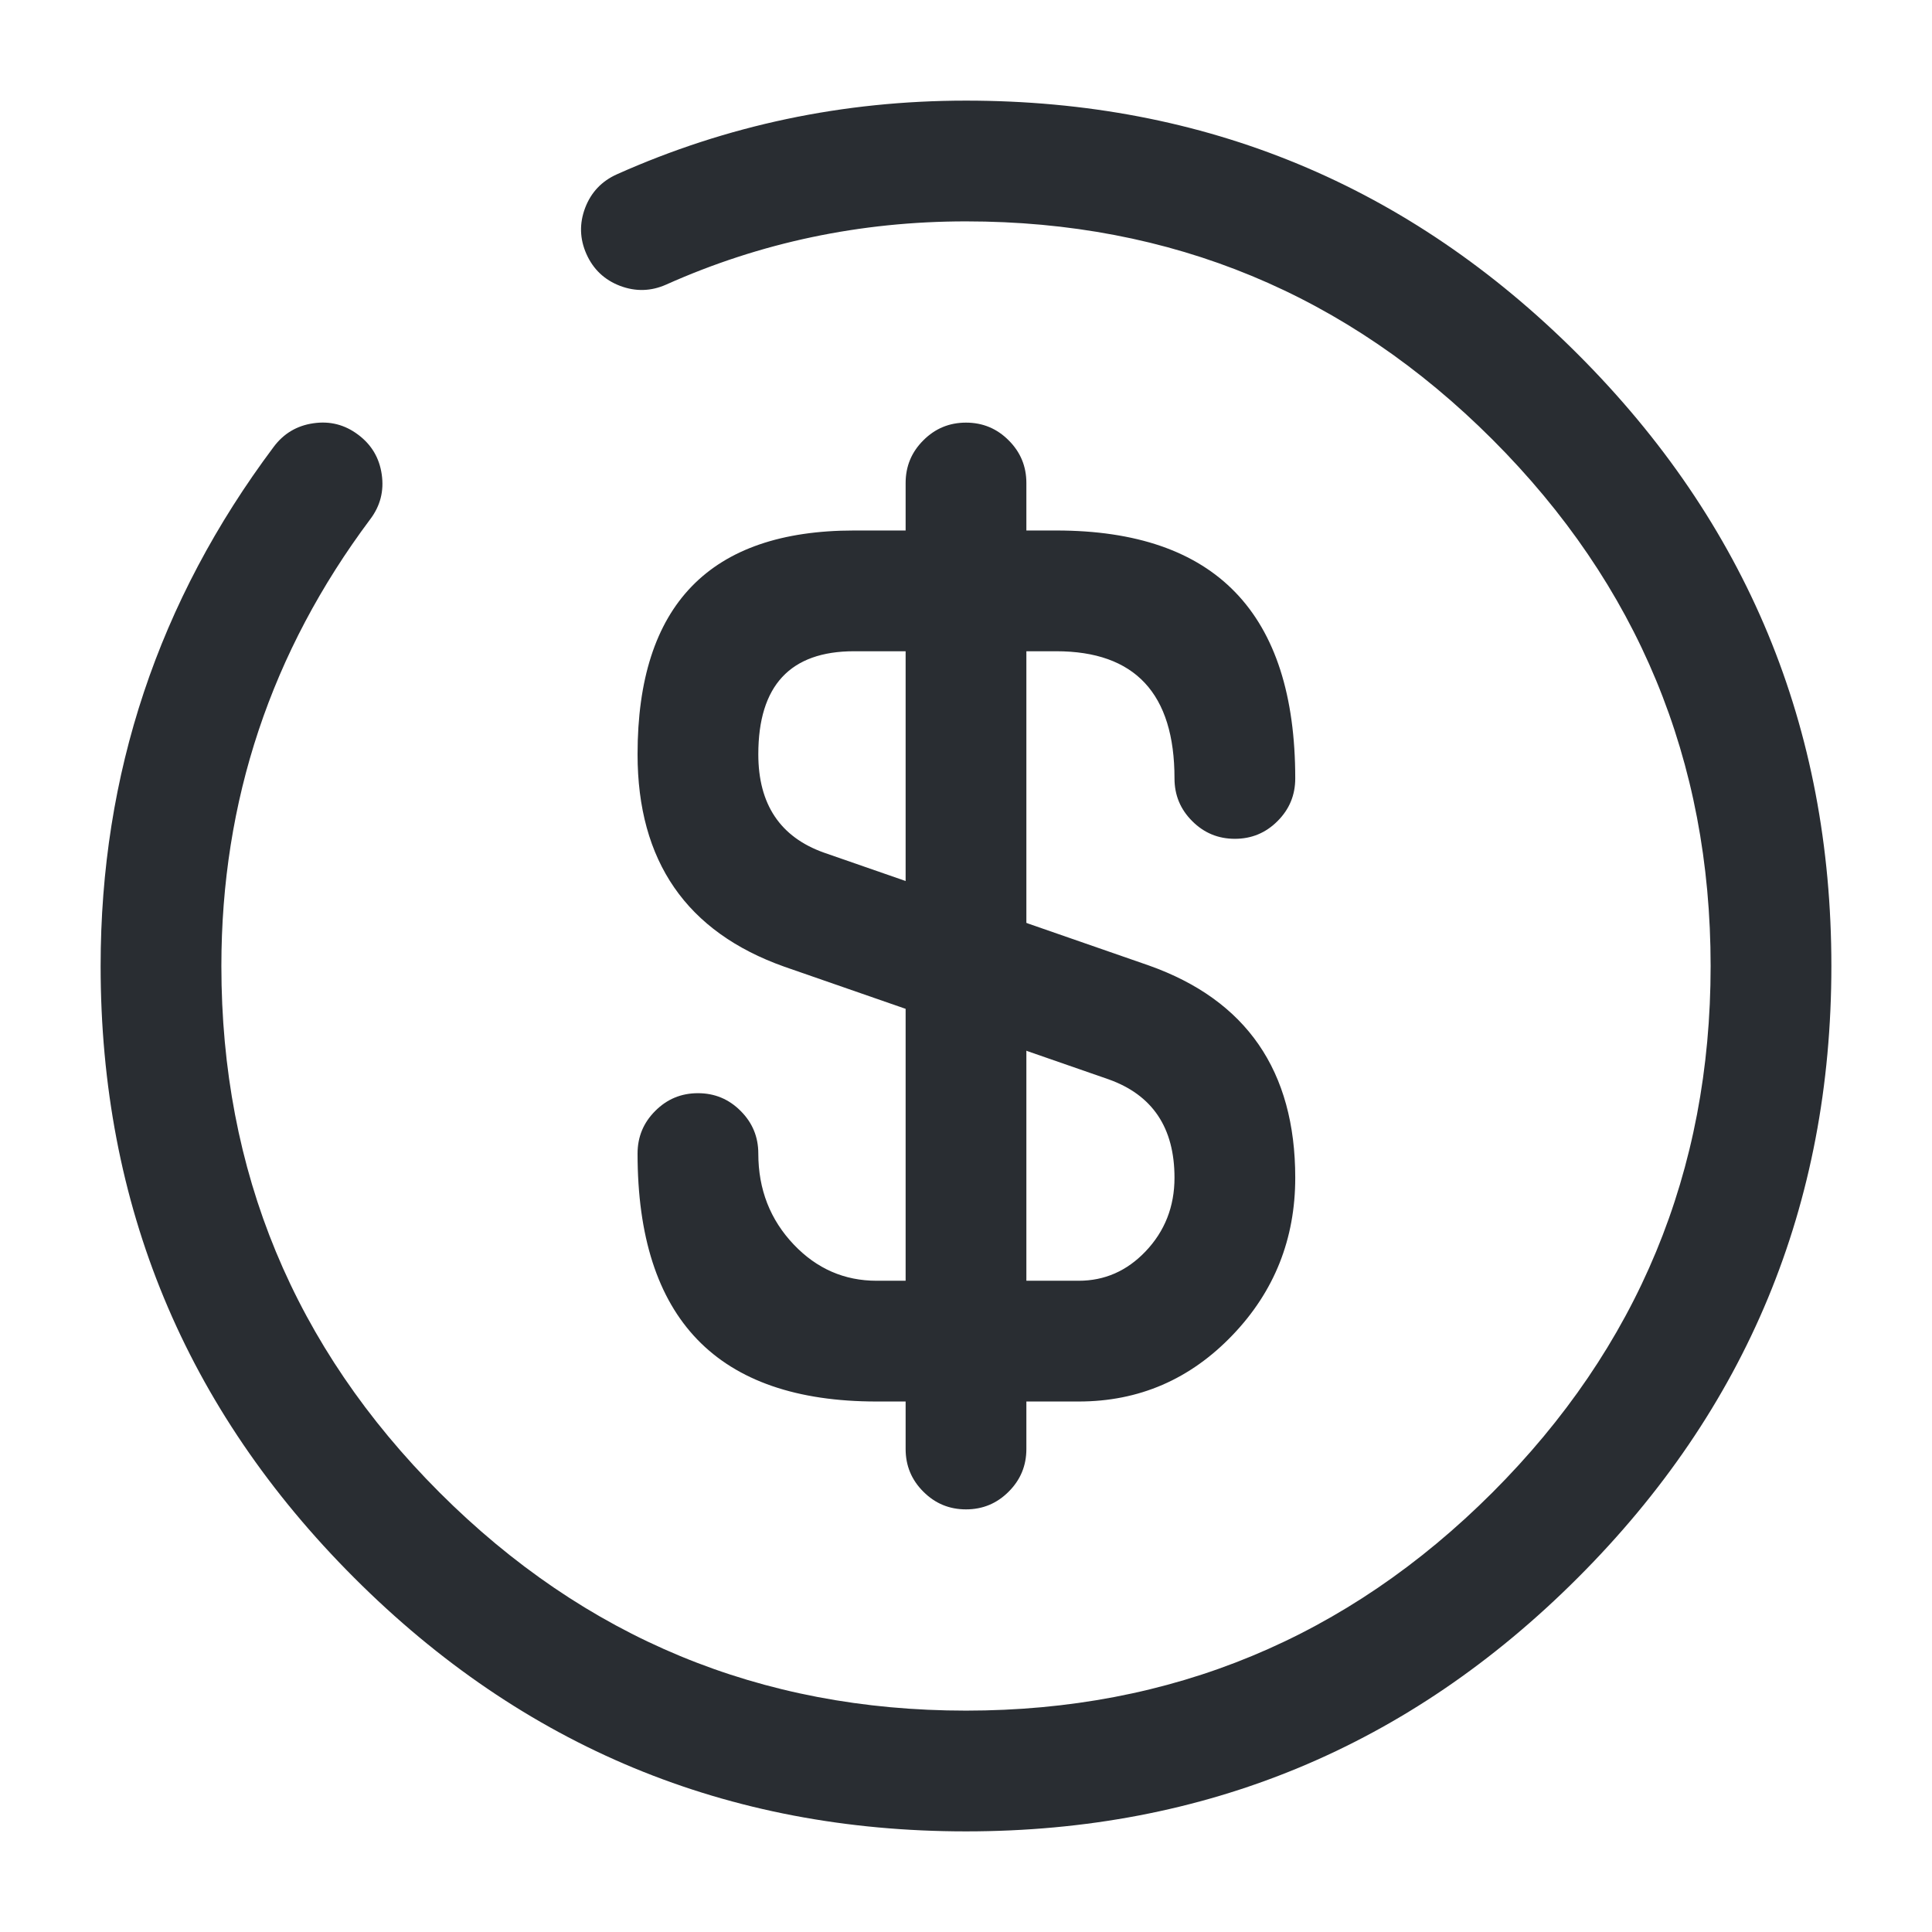 <svg xmlns="http://www.w3.org/2000/svg" width="24" height="24" viewBox="0 0 24 24">
  <defs/>
  <path fill="#292D32" d="M9.42,14.33 Q9.42,14.998 9.862,15.462 Q10.289,15.91 10.89,15.91 L13.4,15.91 Q13.882,15.91 14.229,15.547 Q14.59,15.169 14.59,14.63 Q14.59,13.698 13.769,13.407 L9.744,12.009 Q7.92,11.362 7.92,9.37 Q7.92,6.59 10.61,6.59 L13.12,6.59 Q16.09,6.59 16.09,9.67 Q16.09,9.981 15.87,10.2 Q15.651,10.42 15.34,10.42 Q15.029,10.42 14.81,10.2 Q14.59,9.981 14.59,9.67 Q14.59,8.09 13.12,8.09 L10.61,8.09 Q9.42,8.09 9.42,9.37 Q9.42,10.302 10.236,10.592 L14.27,11.993 Q16.09,12.638 16.09,14.63 Q16.09,15.771 15.313,16.583 Q14.523,17.41 13.4,17.41 L10.89,17.41 Q7.92,17.41 7.92,14.33 Q7.92,14.019 8.14,13.8 Q8.359,13.58 8.67,13.58 Q8.981,13.58 9.2,13.8 Q9.42,14.019 9.42,14.33 Z"/>
  <path fill="#292D32" d="M12.75,6 L12.75,18 Q12.75,18.311 12.53,18.53 Q12.311,18.75 12,18.75 Q11.689,18.75 11.47,18.53 Q11.25,18.311 11.25,18 L11.25,6 Q11.25,5.689 11.47,5.47 Q11.689,5.25 12,5.25 Q12.311,5.25 12.53,5.47 Q12.75,5.689 12.75,6 Z"/>
  <path fill="#292D32" d="M4.6,6.449 Q2.75,8.922 2.75,12 Q2.75,15.829 5.46,18.54 Q8.171,21.25 12,21.25 Q15.829,21.25 18.54,18.54 Q21.25,15.829 21.25,12 Q21.25,8.171 18.54,5.46 Q15.829,2.75 12,2.75 Q10.031,2.75 8.276,3.535 Q7.993,3.661 7.702,3.551 Q7.412,3.44 7.285,3.156 Q7.159,2.873 7.269,2.582 Q7.38,2.292 7.664,2.165 Q9.711,1.25 12,1.25 Q16.451,1.25 19.6,4.4 Q22.75,7.549 22.75,12 Q22.75,16.451 19.6,19.6 Q16.451,22.75 12,22.75 Q7.549,22.75 4.4,19.6 Q1.25,16.451 1.25,12 Q1.25,8.422 3.4,5.551 Q3.586,5.302 3.893,5.258 Q4.201,5.213 4.449,5.4 Q4.698,5.586 4.742,5.893 Q4.787,6.201 4.6,6.449 Z"/>
</svg>


